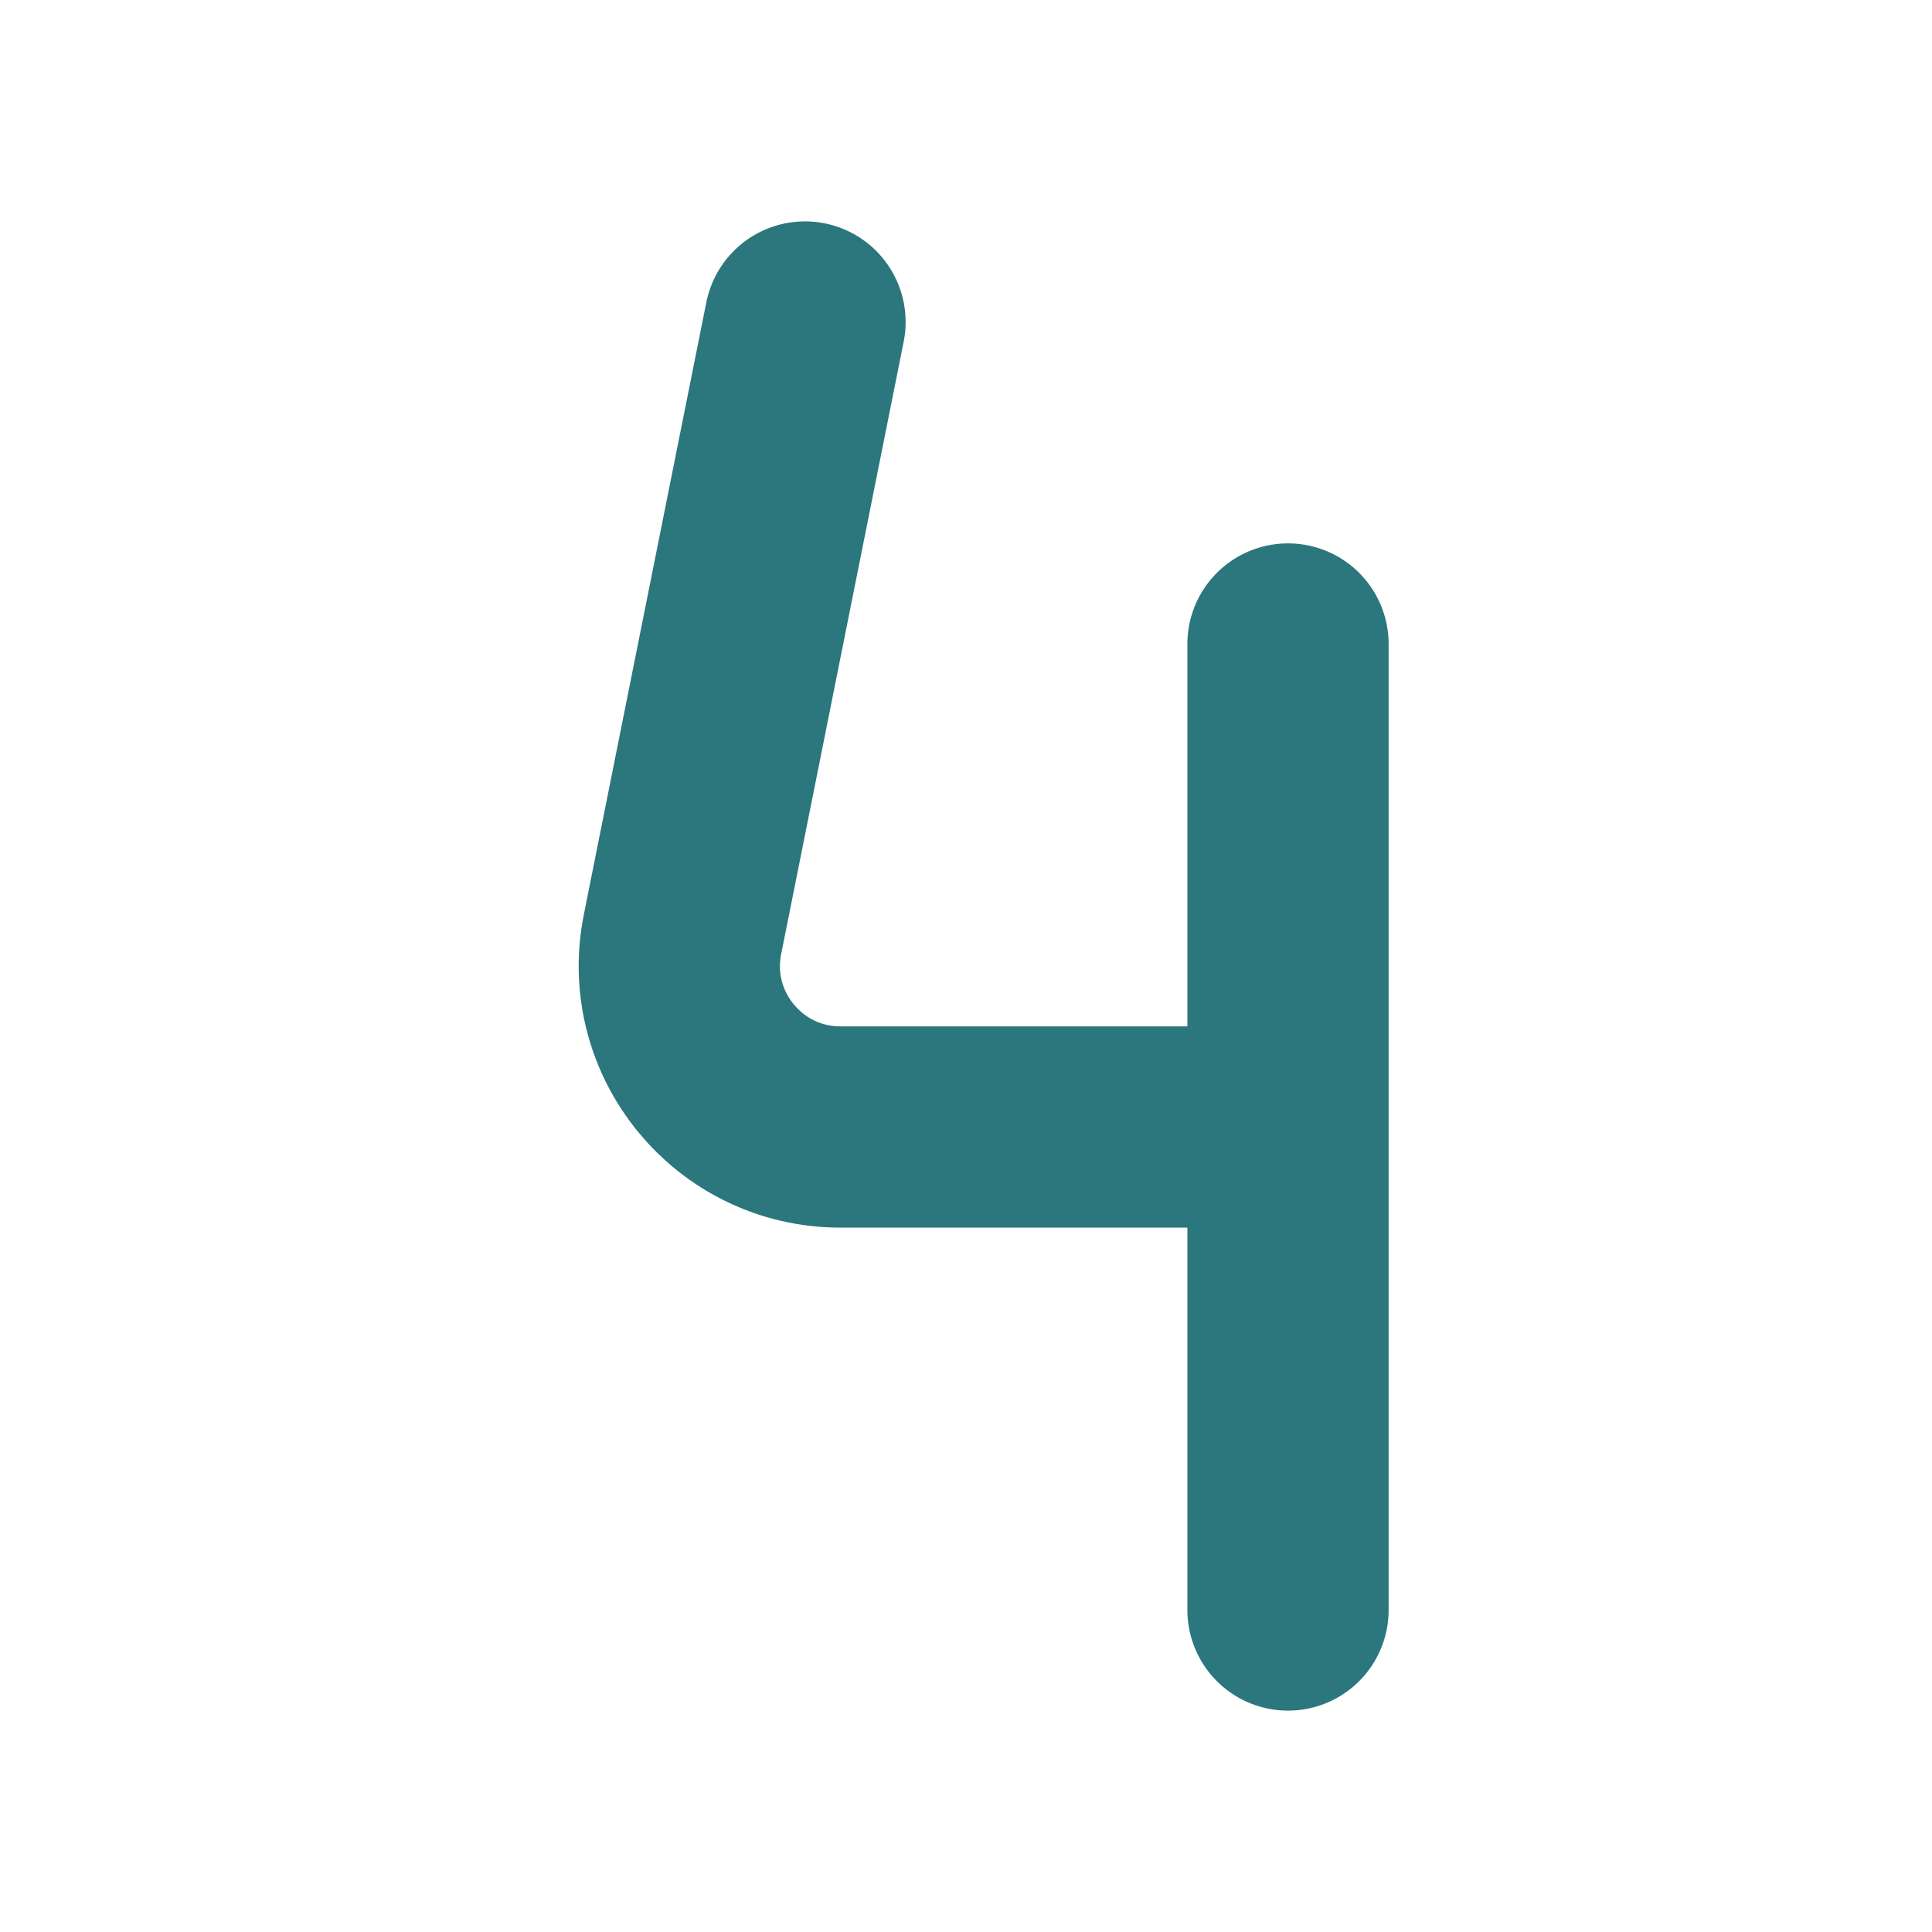 <svg width="64px" height="64px" viewBox="0 0 24 24" fill="none" xmlns="http://www.w3.org/2000/svg">

<g id="SVGRepo_bgCarrier" stroke-width="0"/>

<g id="SVGRepo_tracerCarrier" stroke-linecap="round" stroke-linejoin="round"/>

<g id="SVGRepo_iconCarrier"> <g clip-path="url(#clip0_429_11105)"> <path d="M10 4L8.478 11.608C8.231 12.845 9.178 14 10.44 14H16M16 14V8M16 14V20" stroke="#2B777D" stroke-width="2.5" stroke-linecap="round" stroke-linejoin="round"/> </g> <defs> <clipPath id="clip0_429_11105"> <rect width="24" height="24" fill="white"/> </clipPath> </defs> </g>

</svg>